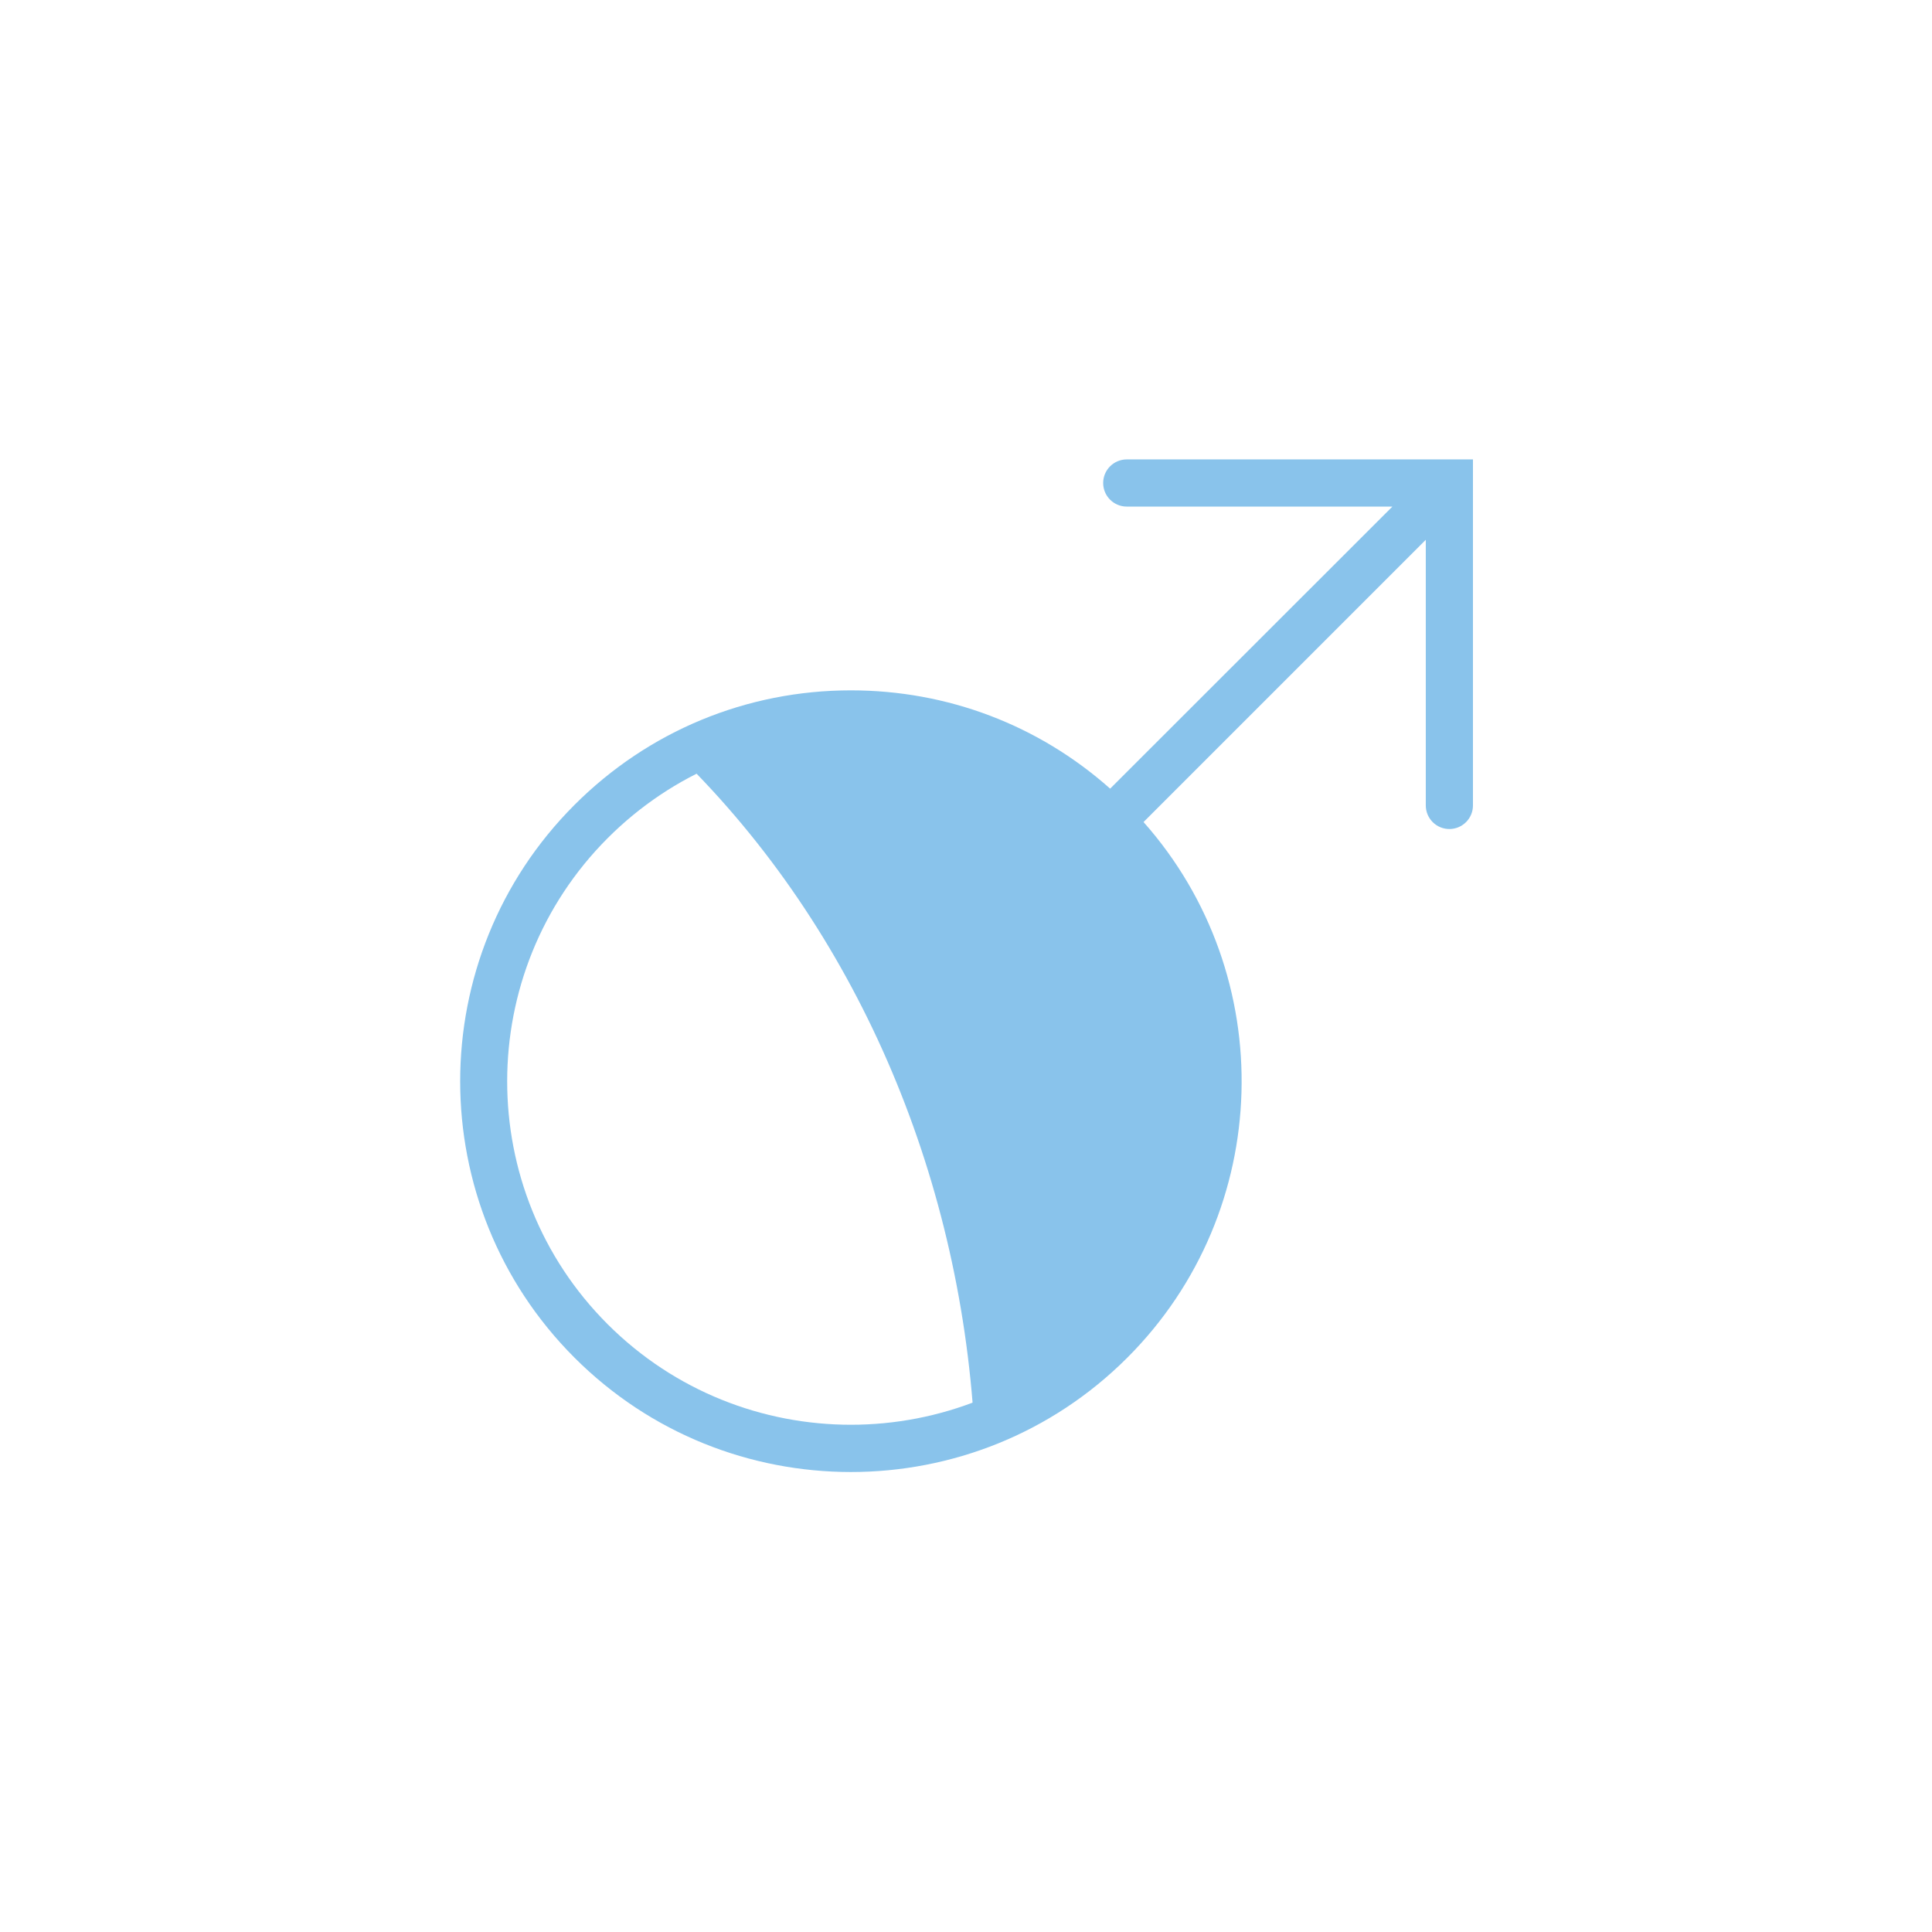 <?xml version="1.0" standalone="no"?><!DOCTYPE svg PUBLIC "-//W3C//DTD SVG 1.1//EN" "http://www.w3.org/Graphics/SVG/1.1/DTD/svg11.dtd"><svg t="1584770137955" class="icon" viewBox="0 0 1024 1024" version="1.1" xmlns="http://www.w3.org/2000/svg" p-id="1458" xmlns:xlink="http://www.w3.org/1999/xlink" width="200" height="200"><defs><style type="text/css"></style></defs><path d="M588.7 435.4c-61.8-61.8-154.8-73-228.3-34.2 93 91.3 148.1 219.9 156 355.3 26.4-9.4 51.1-24.6 72.3-45.7 76-76.1 76-199.3 0-275.4z" fill="#89C3EB" p-id="1459"></path><path d="M597.2 243.5c-6.9 0-12.5 5.6-12.5 12.5s5.6 12.5 12.5 12.5H738L588.4 418c-37.9-33.7-86.2-52.1-137.4-52.1-55.3 0-107.4 21.6-146.5 60.7-80.8 80.8-80.8 212.2 0 293 40.4 40.4 93.4 60.6 146.5 60.6s106.1-20.2 146.5-60.6c77.8-77.8 80.7-202.6 8.6-283.9l149.6-149.6v140.8c0 6.9 5.6 12.5 12.5 12.5s12.5-5.6 12.5-12.5V243.5H597.2z m-17.4 458.4c-71 71-186.6 71-257.7 0s-71-186.6 0-257.7c34.4-34.4 80.2-53.4 128.8-53.4s94.4 19 128.8 53.4c71.2 71.1 71.2 186.7 0.1 257.7z" fill="#89C3EB" p-id="1460"></path></svg>